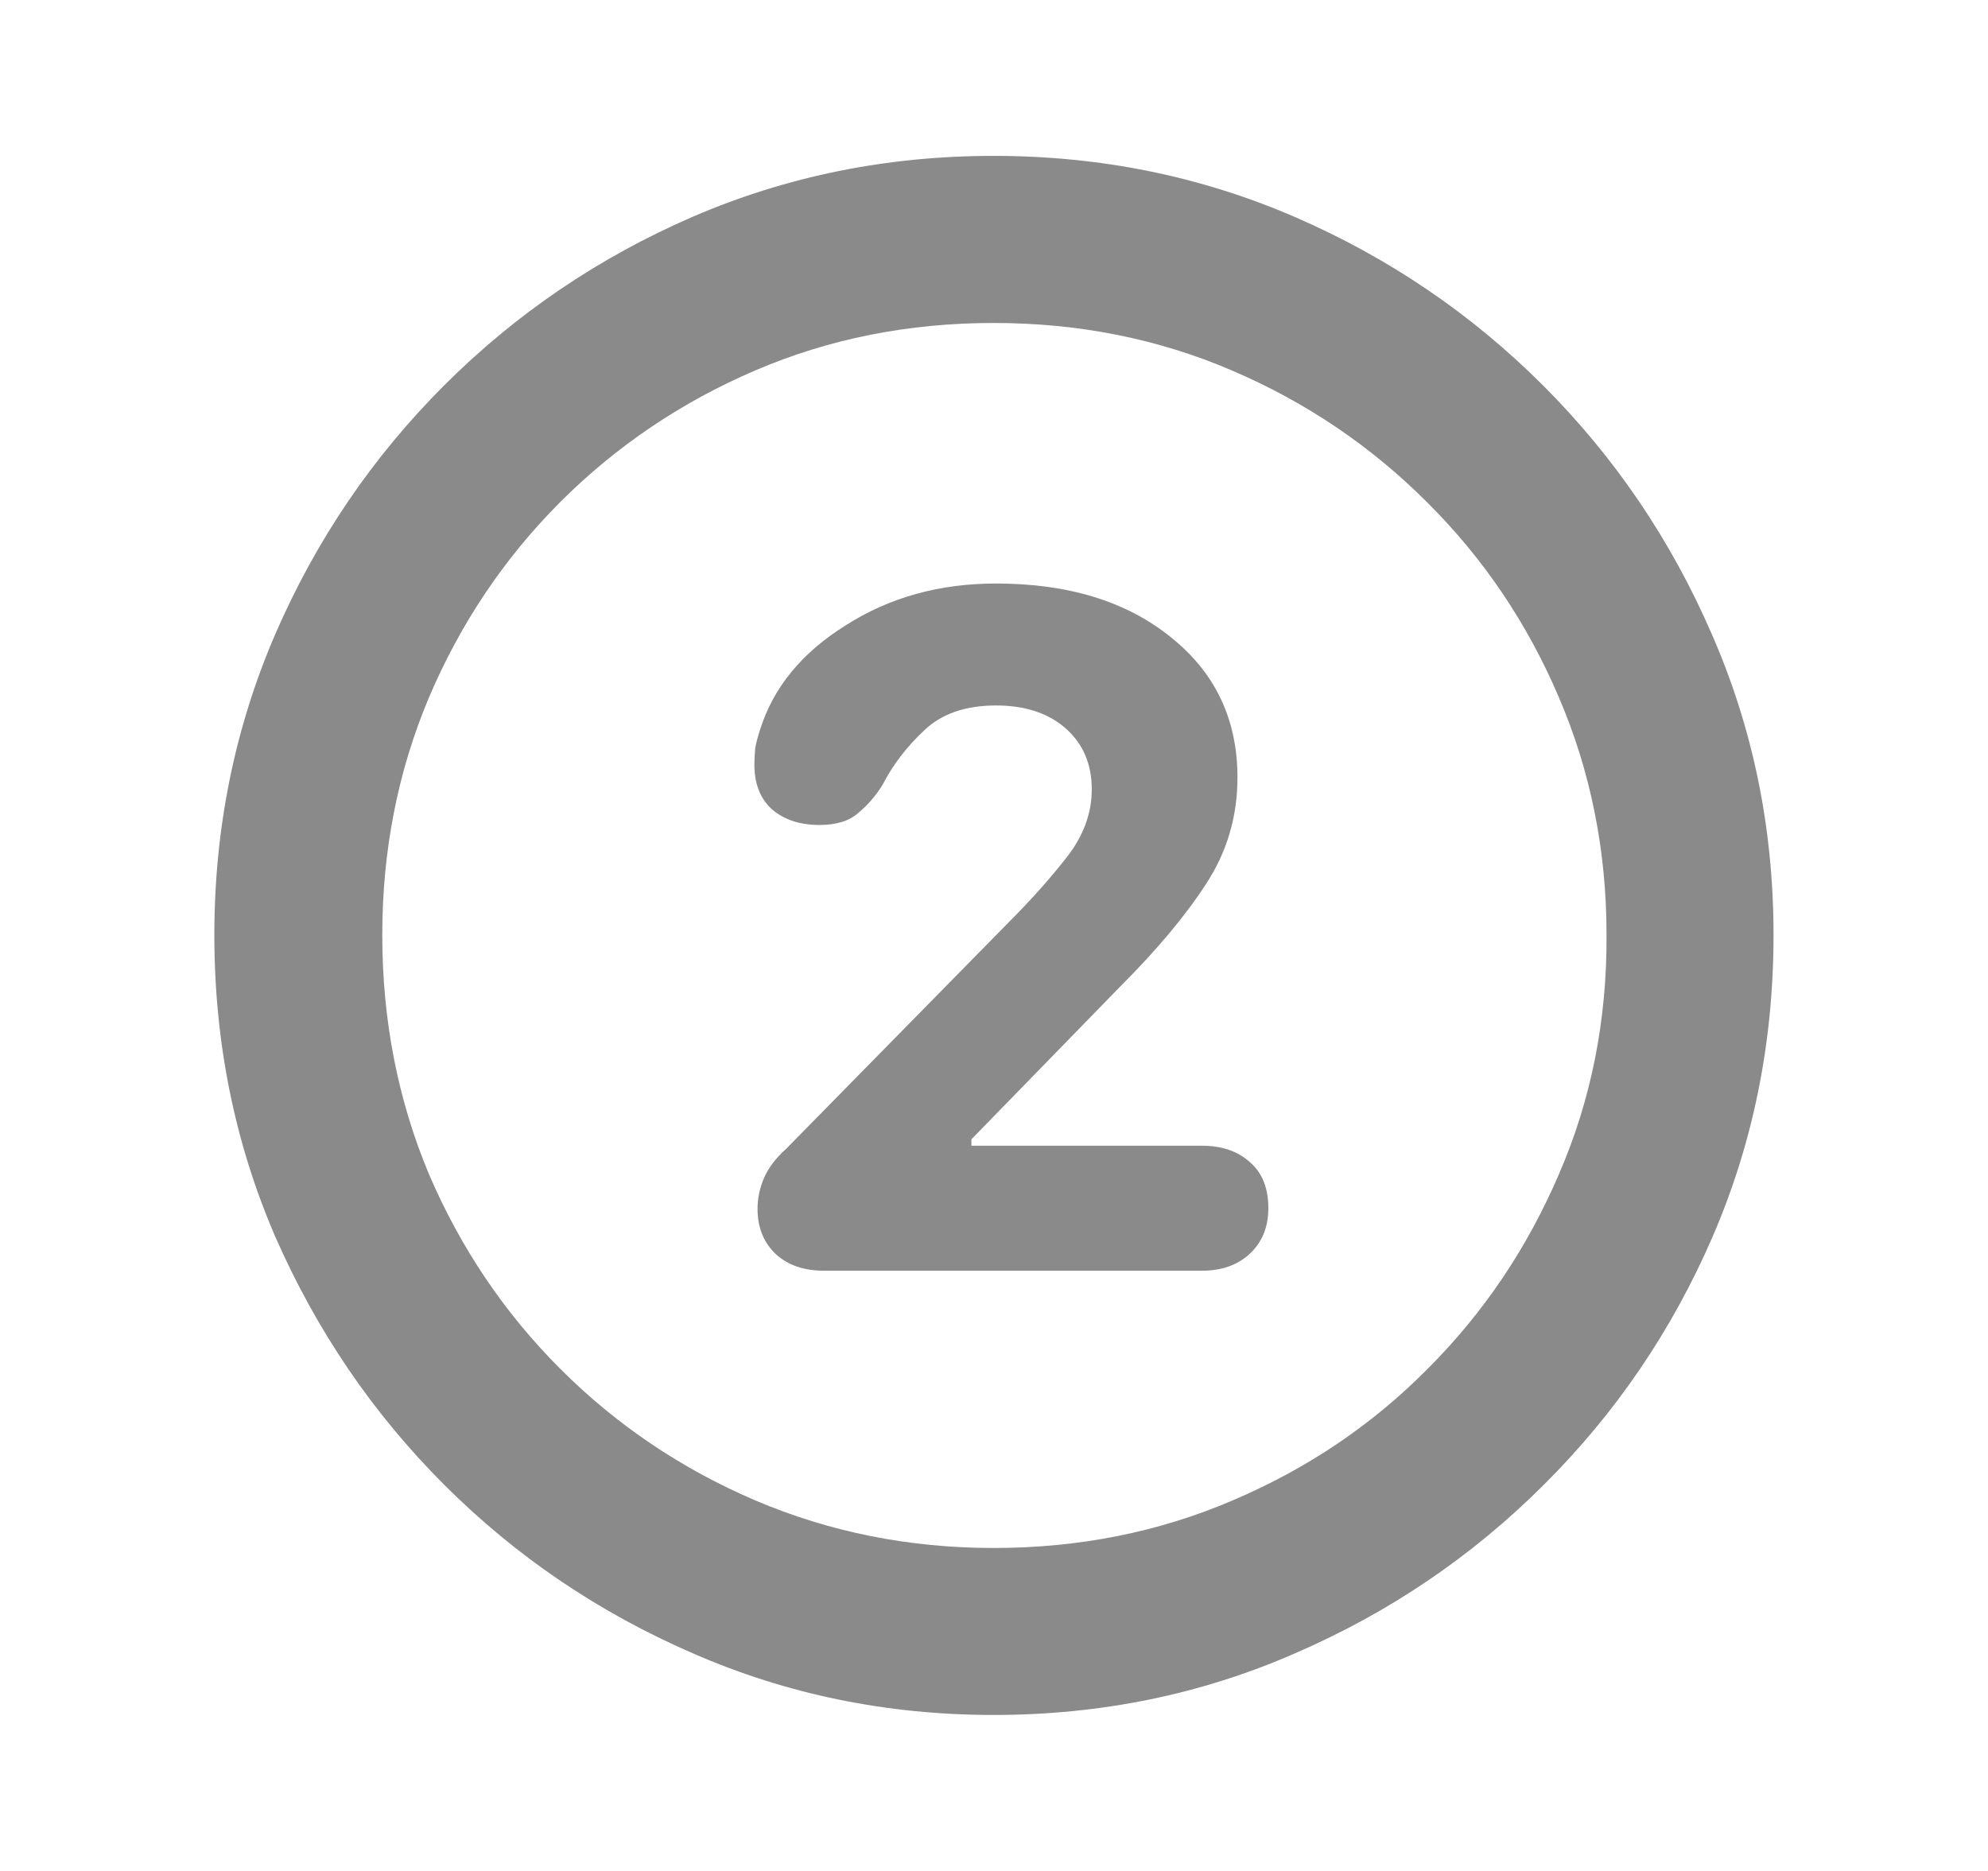 <svg width="17" height="16" viewBox="0 0 17 16" fill="none" xmlns="http://www.w3.org/2000/svg">
    <path d="M8.496 14.666C9.413 14.666 10.273 14.49 11.076 14.138C11.88 13.79 12.589 13.31 13.203 12.696C13.816 12.086 14.297 11.38 14.645 10.576C14.992 9.773 15.166 8.913 15.166 7.996C15.166 7.084 14.99 6.227 14.638 5.423C14.29 4.62 13.81 3.911 13.196 3.297C12.582 2.683 11.873 2.202 11.069 1.854C10.266 1.507 9.408 1.333 8.496 1.333C7.584 1.333 6.727 1.507 5.923 1.854C5.12 2.202 4.411 2.683 3.797 3.297C3.183 3.911 2.702 4.62 2.354 5.423C2.007 6.227 1.833 7.084 1.833 7.996C1.833 8.913 2.007 9.773 2.354 10.576C2.707 11.38 3.187 12.086 3.797 12.696C4.411 13.31 5.12 13.79 5.923 14.138C6.727 14.49 7.584 14.666 8.496 14.666ZM8.496 13.238C7.774 13.238 7.095 13.102 6.458 12.831C5.826 12.56 5.271 12.186 4.792 11.707C4.314 11.229 3.939 10.673 3.668 10.041C3.402 9.405 3.269 8.723 3.269 7.996C3.269 7.274 3.402 6.597 3.668 5.965C3.939 5.328 4.314 4.771 4.792 4.292C5.271 3.814 5.826 3.439 6.458 3.168C7.09 2.897 7.769 2.762 8.496 2.762C9.223 2.762 9.903 2.897 10.534 3.168C11.167 3.439 11.722 3.814 12.2 4.292C12.683 4.771 13.06 5.328 13.331 5.965C13.602 6.597 13.738 7.274 13.738 7.996C13.742 8.723 13.607 9.405 13.331 10.041C13.06 10.673 12.686 11.229 12.207 11.707C11.733 12.186 11.178 12.56 10.541 12.831C9.909 13.102 9.228 13.238 8.496 13.238ZM7.047 10.867H10.277C10.444 10.867 10.58 10.82 10.684 10.725C10.792 10.626 10.846 10.495 10.846 10.332C10.846 10.161 10.794 10.03 10.69 9.94C10.586 9.845 10.449 9.798 10.277 9.798H8.307V9.743L9.58 8.436C9.891 8.125 10.135 7.834 10.311 7.563C10.492 7.288 10.582 6.983 10.582 6.649C10.582 6.152 10.392 5.753 10.013 5.45C9.634 5.143 9.135 4.99 8.517 4.99C8.034 4.99 7.605 5.109 7.23 5.349C6.855 5.583 6.612 5.881 6.499 6.242C6.481 6.297 6.467 6.349 6.458 6.398C6.454 6.448 6.451 6.495 6.451 6.54C6.451 6.703 6.501 6.829 6.6 6.92C6.704 7.01 6.84 7.055 7.007 7.055C7.151 7.055 7.262 7.021 7.338 6.953C7.42 6.886 7.49 6.804 7.548 6.71C7.634 6.543 7.751 6.389 7.9 6.249C8.049 6.105 8.255 6.033 8.517 6.033C8.765 6.033 8.964 6.098 9.113 6.229C9.261 6.36 9.336 6.534 9.336 6.75C9.336 6.953 9.266 7.145 9.126 7.326C8.986 7.506 8.819 7.694 8.625 7.888L6.729 9.818C6.634 9.904 6.569 9.989 6.533 10.075C6.496 10.161 6.478 10.249 6.478 10.339C6.478 10.497 6.53 10.626 6.634 10.725C6.738 10.82 6.876 10.867 7.047 10.867Z" fill="#8A8A8A"/>
</svg>
